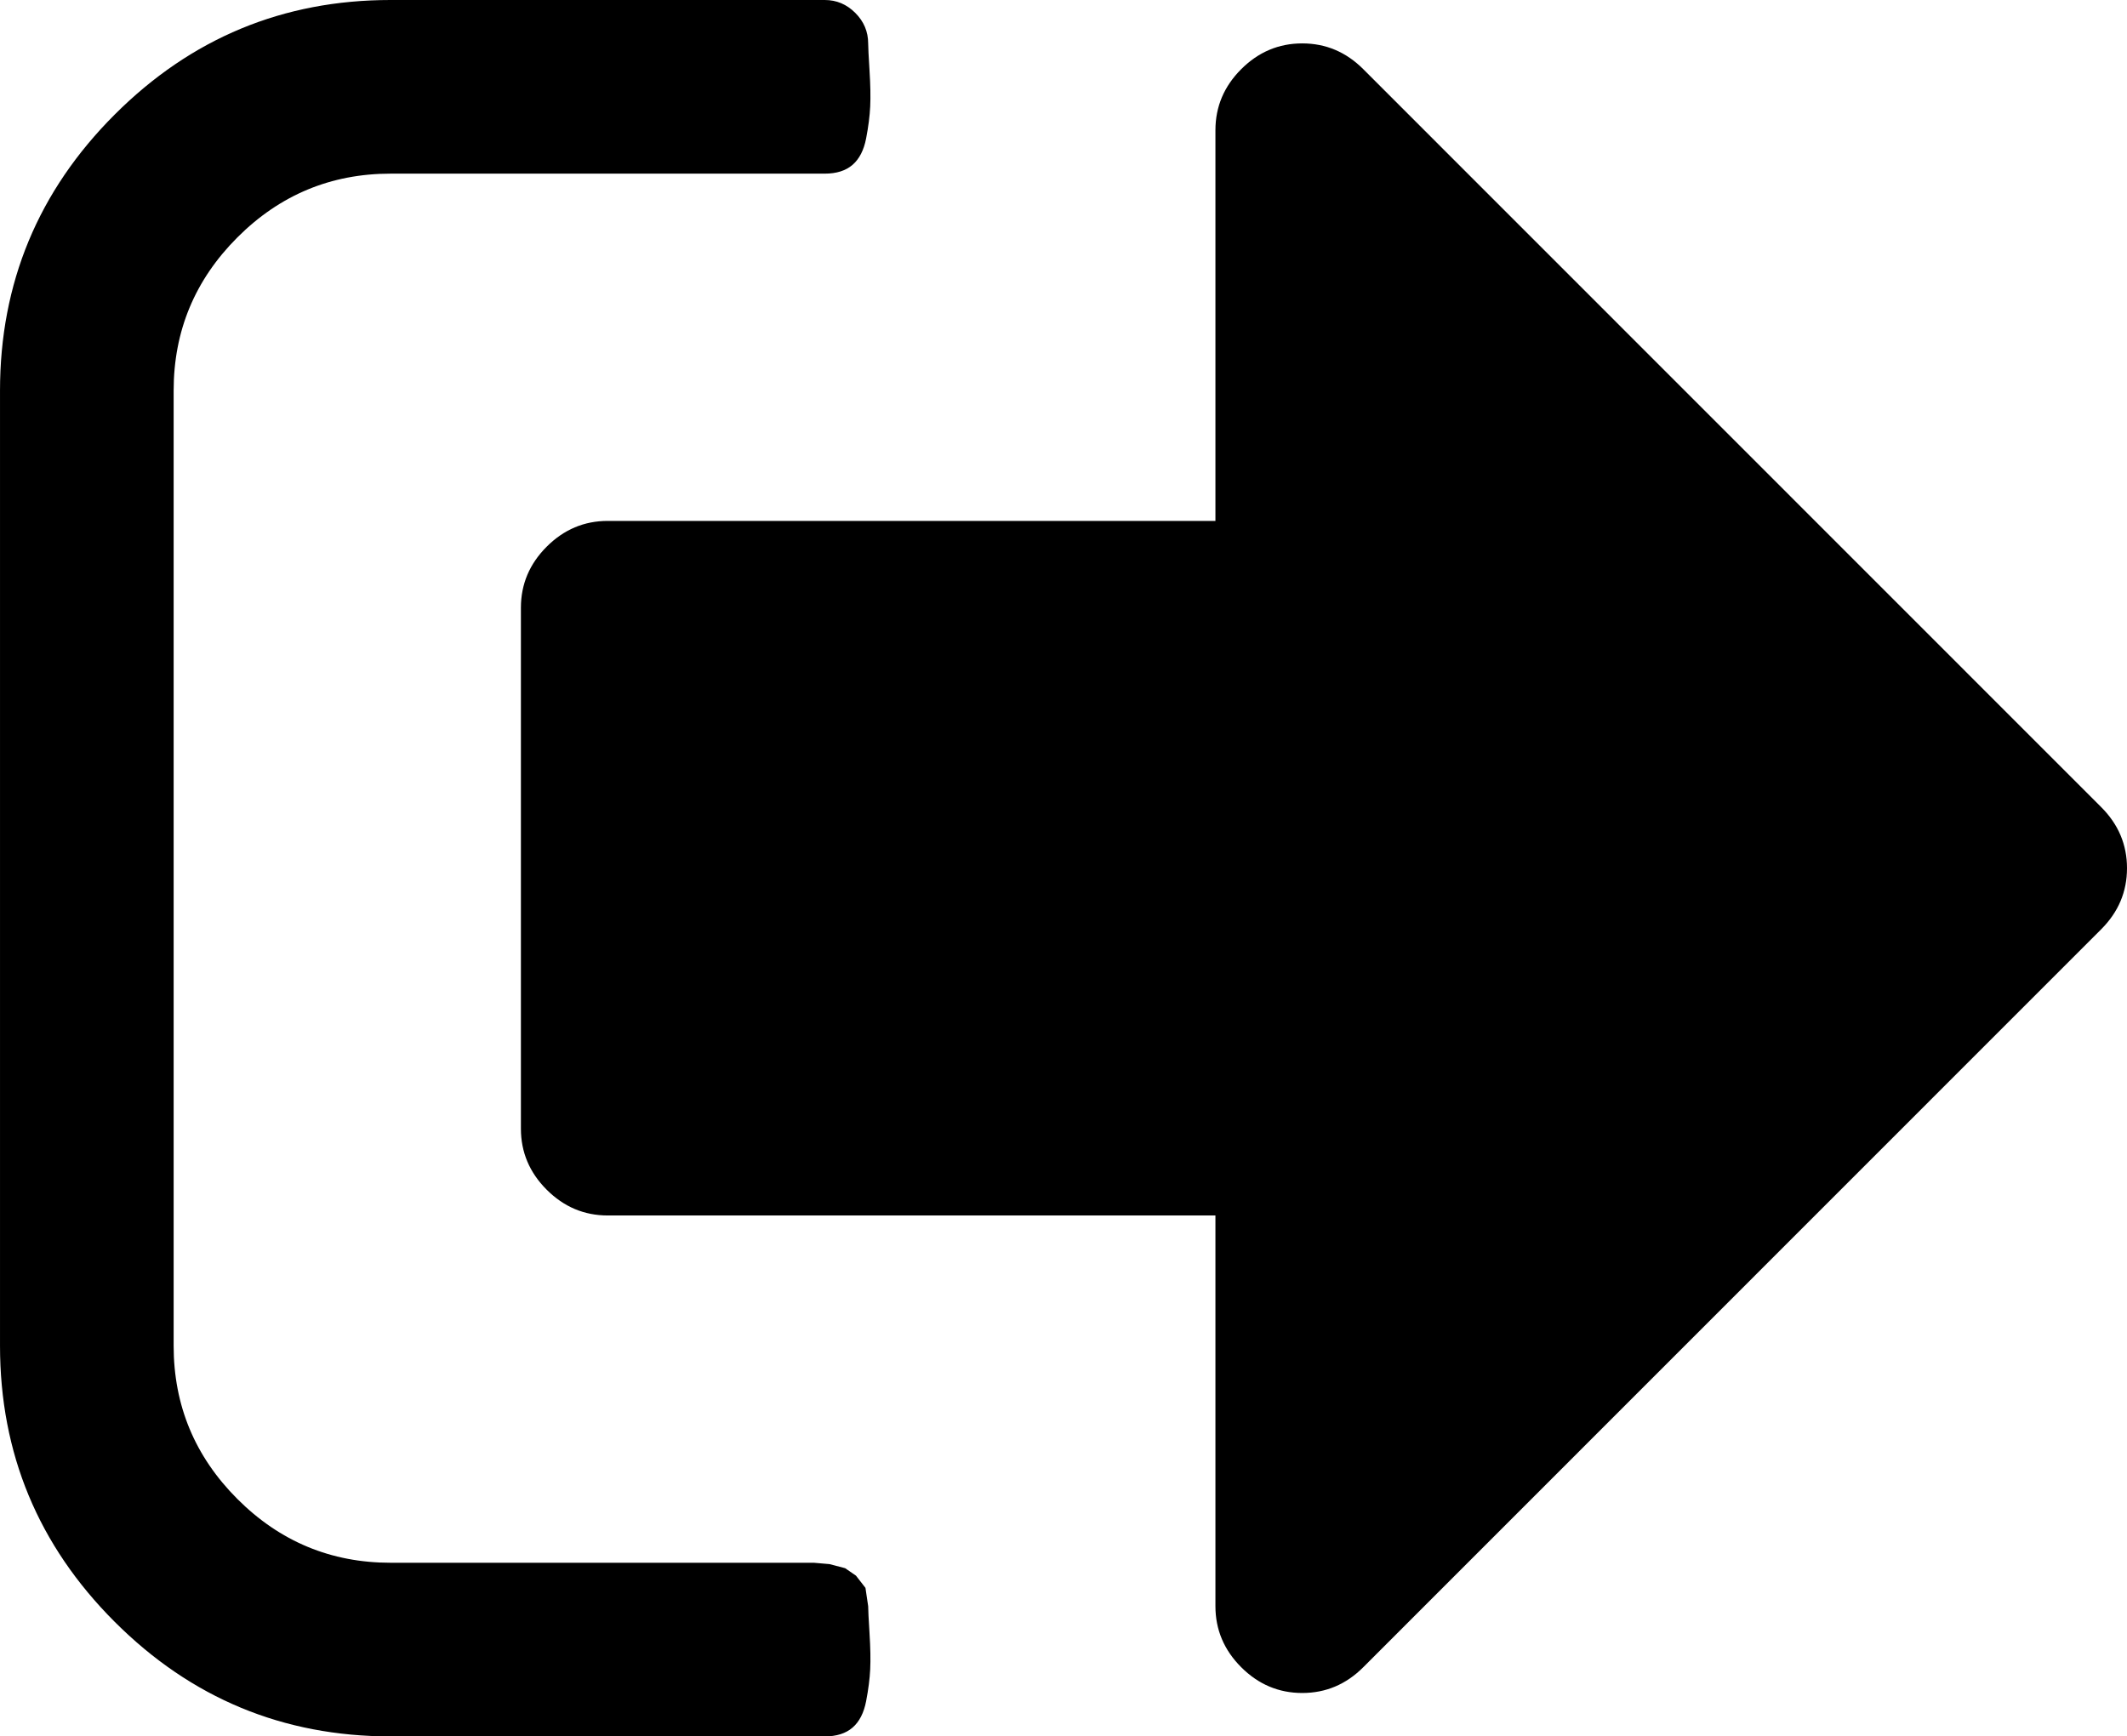 <svg xmlns="http://www.w3.org/2000/svg"
     height="512"
     width="627"
     viewBox="0 0 627 512">
  <path d="m255.92 473.6q0 1.6 0.4 8t0.2 10.6q-0.2 4.2-1.2 9.4-1 5.2-3.999 7.8t-8.197 2.6h-127.96q-47.582 0-81.371-33.8t-33.789-81.4v-281.6q0-47.6 33.789-81.4t81.371-33.8h127.96q5.198 0 8.997 3.8t3.799 9q0 1.6 0.4 8t0.2 10.6q-0.2 4.2-1.2 9.4-1 5.2-3.999 7.8t-8.197 2.6h-127.96q-26.388 0-45.182 18.8t-18.794 45.2v281.6q0 26.4 18.794 45.2t45.186 18.8h124.76l4.598 0.4 4.598 1.2 3.199 2.2 2.799 3.6 0.8 5.4zm371.08-217.6q0 10.4-7.598 18l-217.53 217.6q-7.598 7.6-17.994 7.6-10.397 0-17.994-7.6-7.598-7.6-7.598-18v-115.2h-179.14q-10.397 0-17.994-7.6-7.598-7.6-7.598-18v-153.6q0-10.4 7.598-18t17.994-7.6h179.14v-115.2q0-10.4 7.598-18t17.994-7.6q10.397 0 17.994 7.6l217.53 217.6q7.6 7.6 7.6 18z"/>
</svg>
